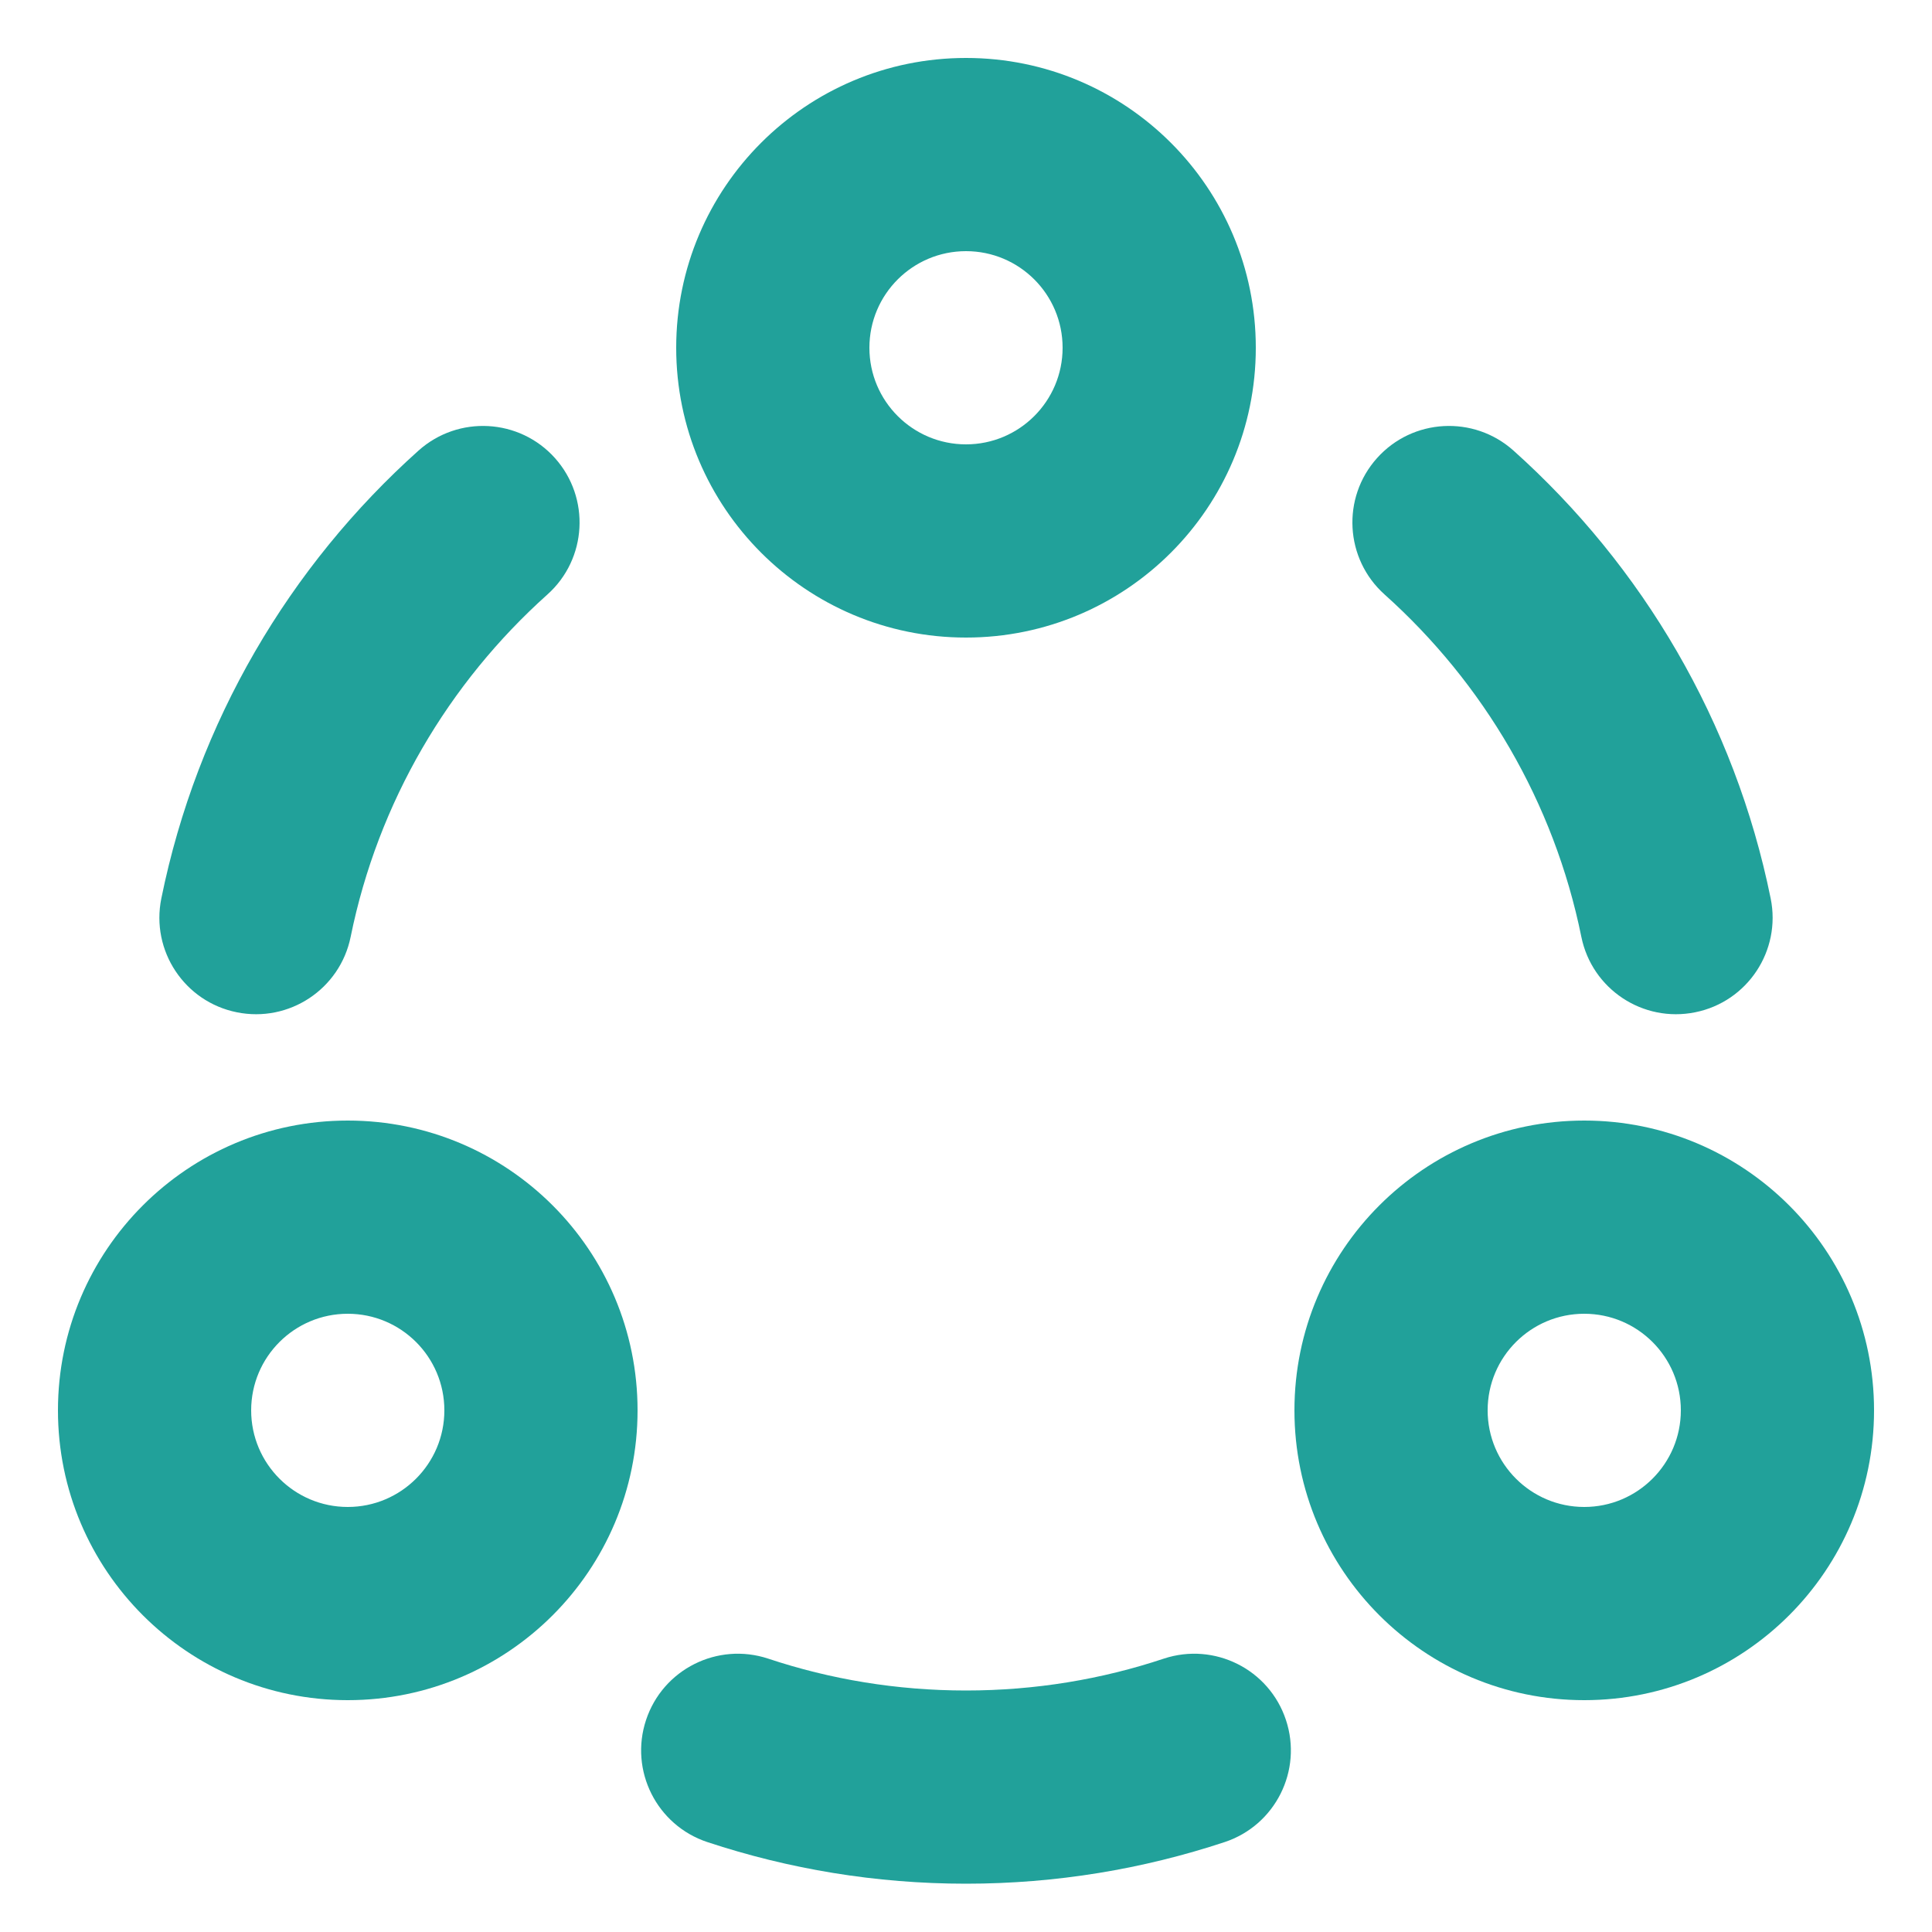 <svg width="20" height="20" viewBox="0 0 20 20" fill="none" xmlns="http://www.w3.org/2000/svg">
<path fill-rule="evenodd" clip-rule="evenodd" d="M10 0.6C8.343 0.6 7 1.943 7 3.6C7 5.256 8.343 6.6 10 6.6C11.657 6.6 13 5.256 13 3.6C13 1.943 11.657 0.6 10 0.6ZM9 3.6C9 3.047 9.448 2.6 10 2.6C10.552 2.6 11 3.047 11 3.6C11 4.152 10.552 4.6 10 4.6C9.448 4.6 9 4.152 9 3.6Z" fill="#21A19A"/>
<path fill-rule="evenodd" clip-rule="evenodd" d="M3.6 11.6C1.943 11.6 0.6 12.943 0.6 14.6C0.6 16.256 1.943 17.6 3.6 17.6C5.257 17.6 6.6 16.256 6.6 14.6C6.6 12.943 5.257 11.6 3.6 11.6ZM2.6 14.6C2.6 14.047 3.048 13.6 3.6 13.6C4.152 13.6 4.6 14.047 4.6 14.6C4.6 15.152 4.152 15.6 3.6 15.6C3.048 15.6 2.6 15.152 2.6 14.6Z" fill="#21A19A"/>
<path fill-rule="evenodd" clip-rule="evenodd" d="M13.4 14.6C13.4 12.943 14.743 11.6 16.4 11.6C18.057 11.6 19.4 12.943 19.4 14.6C19.4 16.256 18.057 17.6 16.4 17.6C14.743 17.6 13.4 16.256 13.4 14.6ZM16.4 13.6C15.848 13.6 15.4 14.047 15.4 14.6C15.4 15.152 15.848 15.6 16.4 15.6C16.952 15.6 17.4 15.152 17.4 14.6C17.4 14.047 16.952 13.6 16.4 13.6Z" fill="#21A19A"/>
<path d="M5.667 6.154C6.078 5.786 6.113 5.154 5.745 4.742C5.377 4.331 4.745 4.296 4.333 4.664C2.998 5.859 2.041 7.472 1.67 9.301C1.56 9.842 1.91 10.37 2.451 10.479C2.992 10.589 3.52 10.24 3.63 9.698C3.913 8.304 4.643 7.071 5.667 6.154Z" fill="#21A19A"/>
<path d="M15.667 4.664C15.255 4.296 14.623 4.331 14.255 4.742C13.886 5.154 13.922 5.786 14.333 6.154C15.357 7.071 16.087 8.304 16.37 9.698C16.48 10.24 17.008 10.589 17.549 10.479C18.09 10.37 18.44 9.842 18.33 9.301C17.959 7.472 17.002 5.859 15.667 4.664Z" fill="#21A19A"/>
<path d="M7.952 17.17C7.428 16.997 6.862 17.28 6.688 17.805C6.514 18.329 6.798 18.895 7.322 19.069C8.165 19.348 9.066 19.5 10 19.5C10.934 19.5 11.835 19.348 12.678 19.069C13.202 18.895 13.486 18.329 13.312 17.805C13.138 17.28 12.572 16.997 12.048 17.17C11.406 17.384 10.717 17.5 10 17.5C9.283 17.5 8.594 17.384 7.952 17.17Z" fill="#21A19A"/>
</svg>
